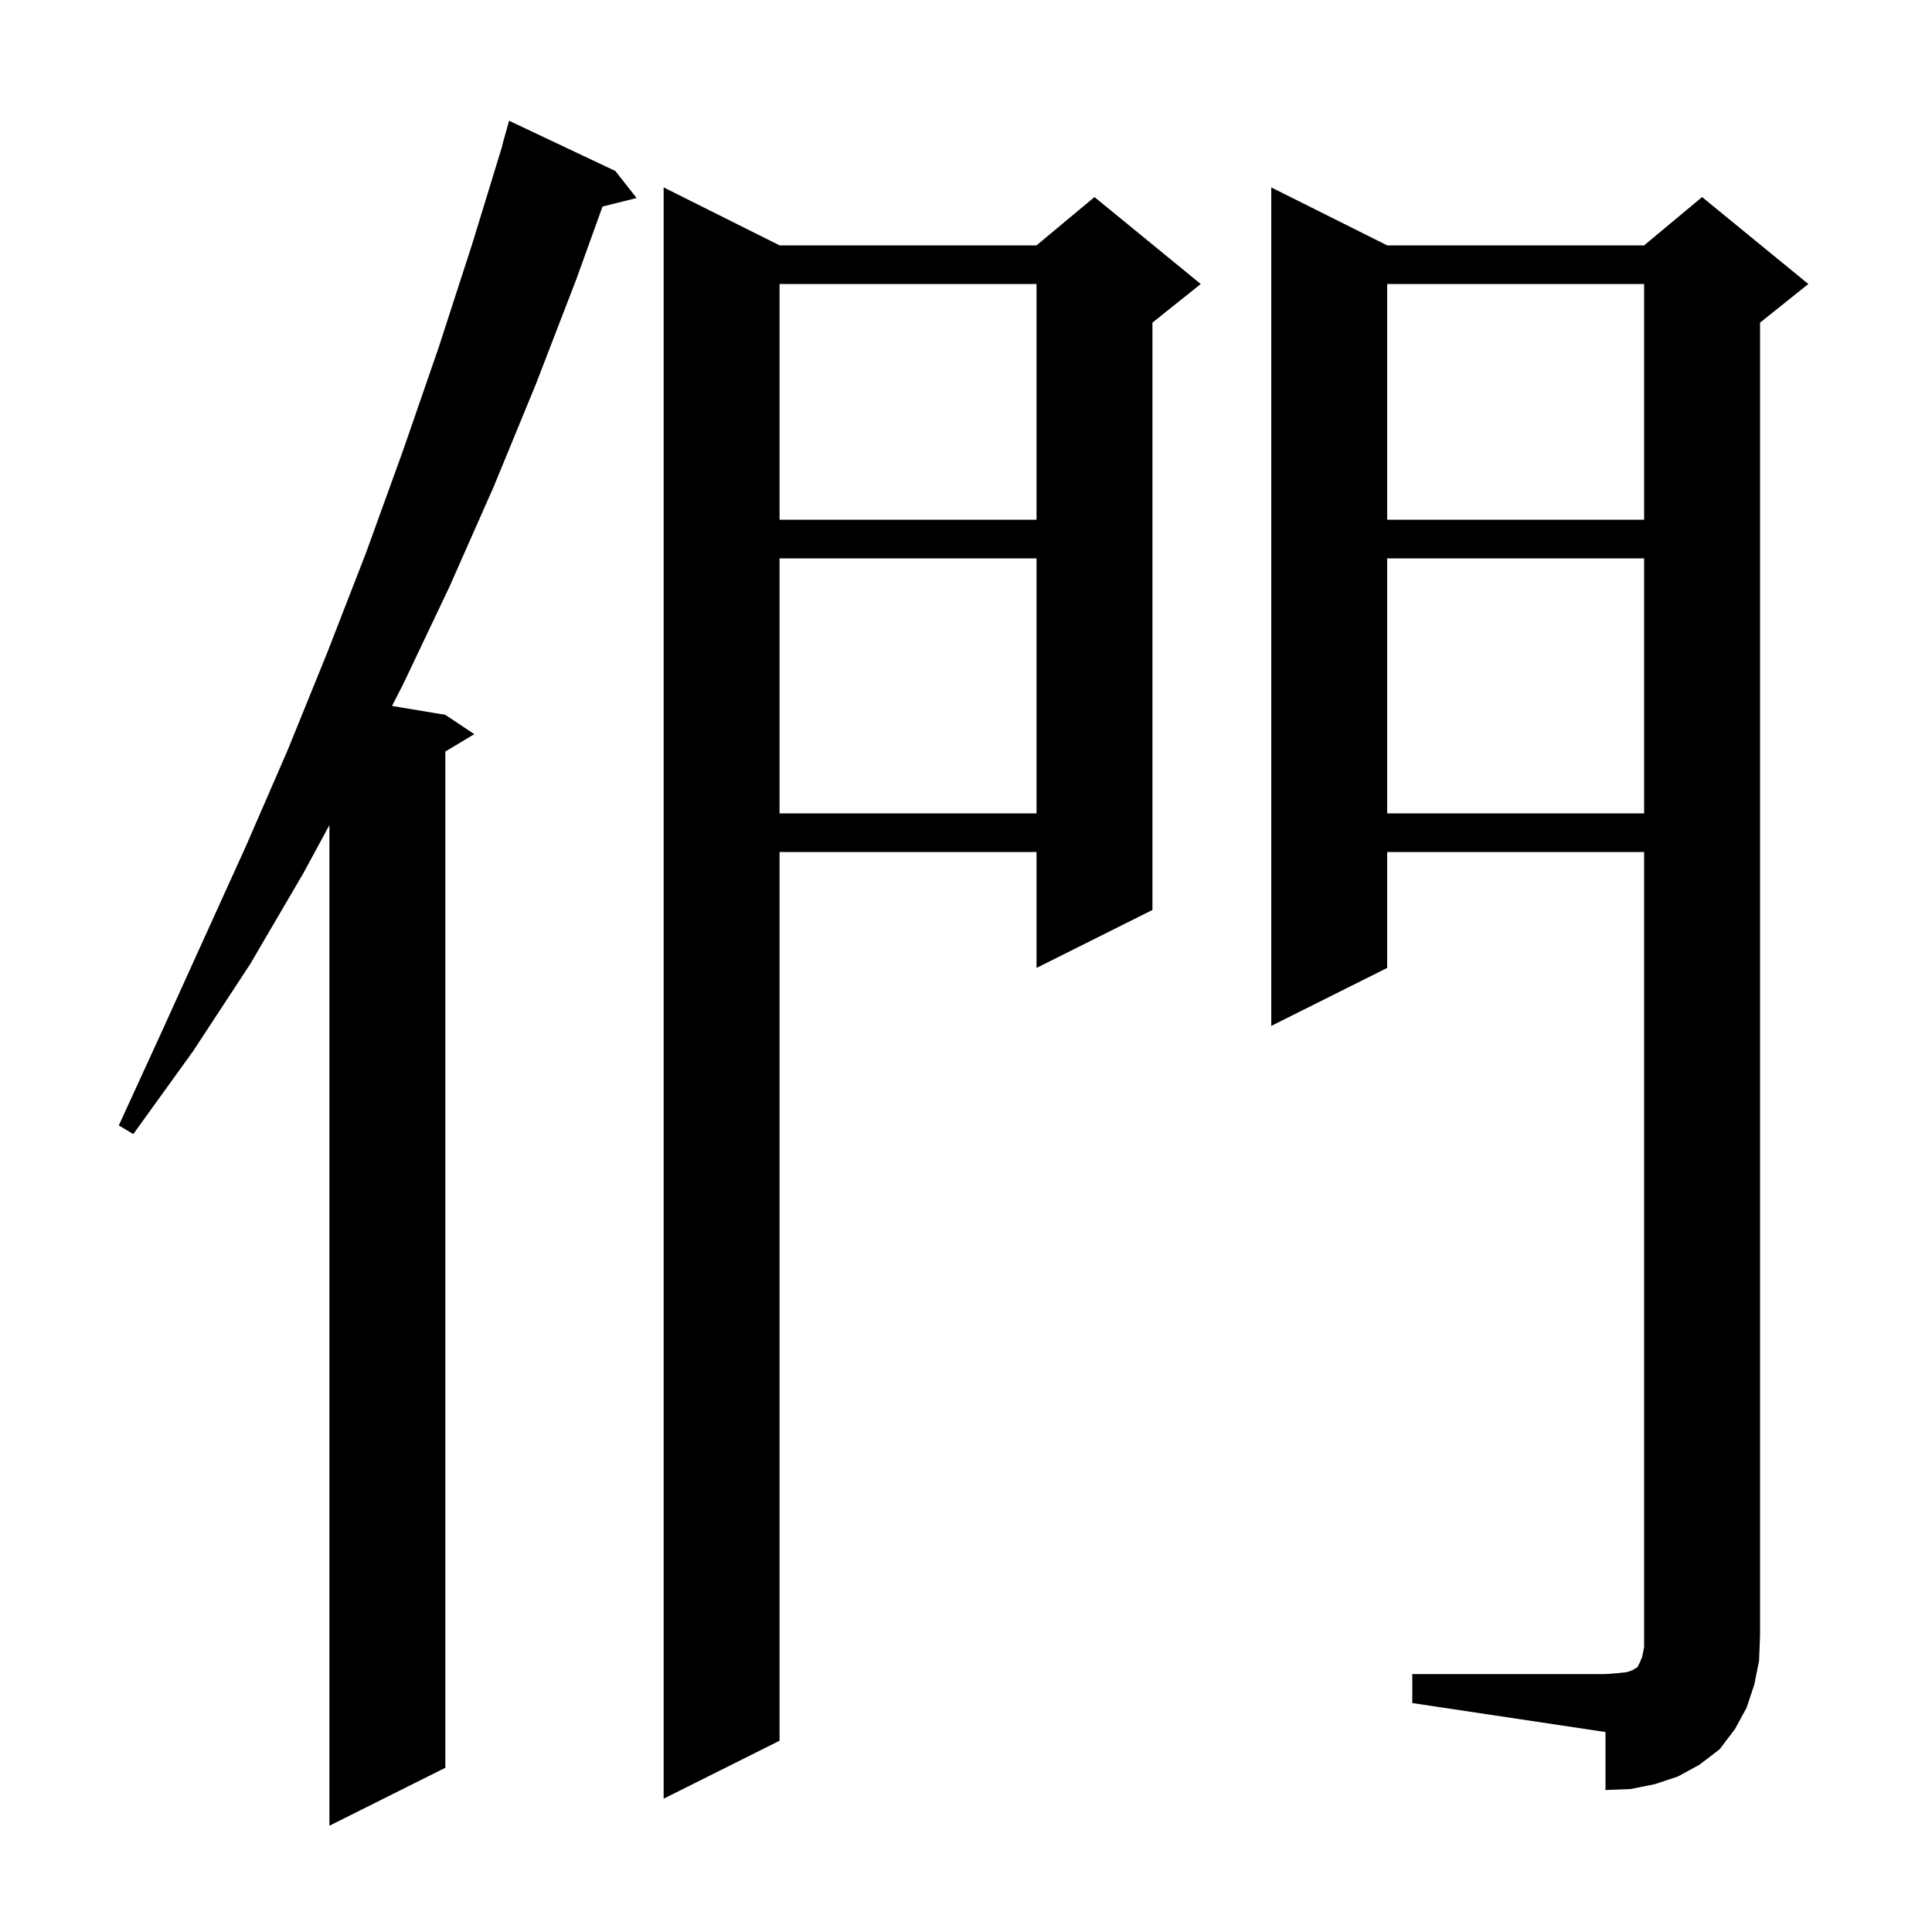 <svg xmlns="http://www.w3.org/2000/svg" xmlns:xlink="http://www.w3.org/1999/xlink" version="1.1" baseProfile="full" viewBox="0 0 200 200" width="200" height="200">
<g fill="black">
<path d="M 63.7 17.7 L 65.9 20.5 L 62.373 21.382 L 59.7 28.8 L 55.5 39.7 L 51.1 50.4 L 46.5 60.8 L 41.7 70.9 L 40.577 73.08 L 46.1 74.0 L 49.1 76.0 L 46.1 77.8 L 46.1 183.0 L 34.1 189.0 L 34.1 85.415 L 31.4 90.4 L 25.9 99.8 L 20.0 108.8 L 13.8 117.4 L 12.3 116.5 L 16.7 106.9 L 25.5 87.5 L 29.8 77.6 L 33.9 67.5 L 37.9 57.2 L 41.7 46.7 L 45.4 36.0 L 48.9 25.2 L 52.023 15.005 L 52.0 15.0 L 52.7 12.5 Z M 80.7 25.4 L 107.3 25.4 L 113.3 20.4 L 124.3 29.4 L 119.3 33.4 L 119.3 94.2 L 107.3 100.2 L 107.3 88.2 L 80.7 88.2 L 80.7 180.2 L 68.7 186.2 L 68.7 19.4 Z M 146.2 173.3 L 166.2 173.3 L 167.5 173.2 L 168.4 173.1 L 169.0 172.9 L 169.3 172.7 L 169.5 172.6 L 169.8 172.0 L 170.0 171.5 L 170.2 170.5 L 170.2 88.2 L 143.6 88.2 L 143.6 100.2 L 131.6 106.2 L 131.6 19.4 L 143.6 25.4 L 170.2 25.4 L 176.2 20.4 L 187.2 29.4 L 182.2 33.4 L 182.2 169.3 L 182.1 171.9 L 181.6 174.4 L 180.8 176.8 L 179.6 179.0 L 178.0 181.1 L 175.9 182.7 L 173.7 183.9 L 171.3 184.7 L 168.8 185.2 L 166.2 185.3 L 166.2 179.3 L 146.2 176.3 Z M 143.6 57.8 L 143.6 84.2 L 170.2 84.2 L 170.2 57.8 Z M 80.7 57.8 L 80.7 84.2 L 107.3 84.2 L 107.3 57.8 Z M 143.6 29.4 L 143.6 53.8 L 170.2 53.8 L 170.2 29.4 Z M 80.7 29.4 L 80.7 53.8 L 107.3 53.8 L 107.3 29.4 Z " />
</g>
</svg>
